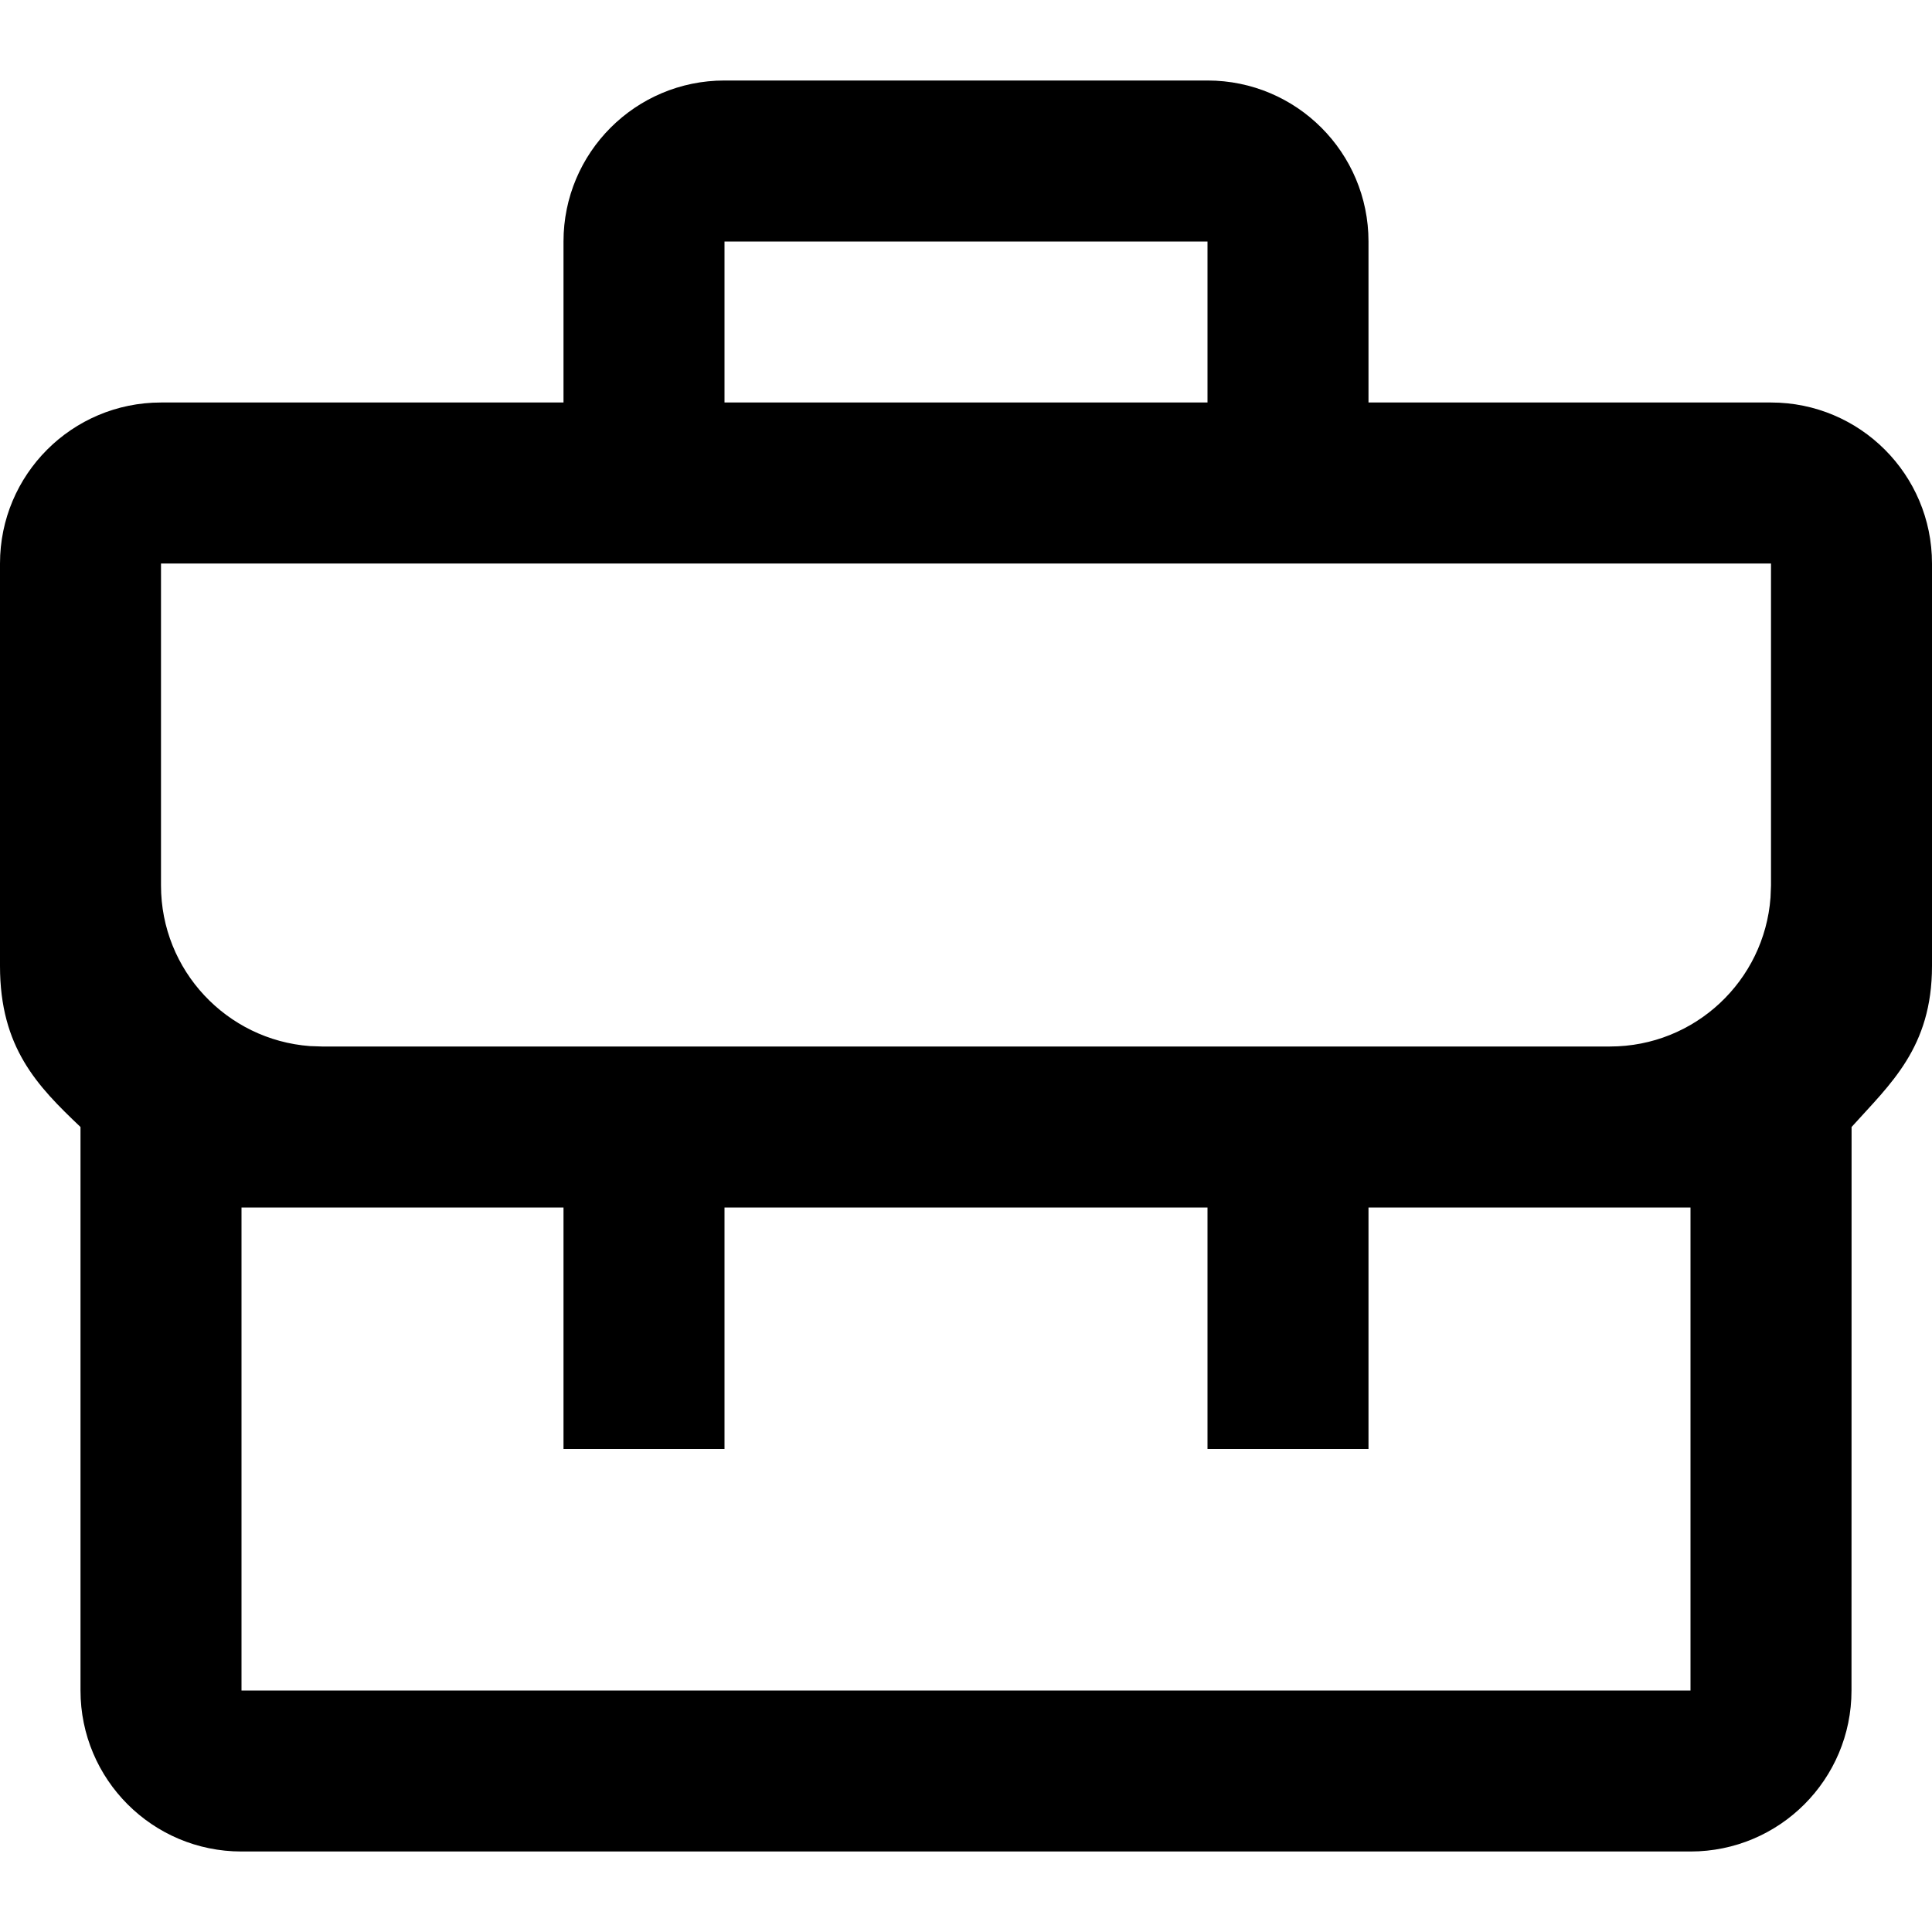 <svg width="1em" height="1em" viewBox="0 0 24 24" fill="none" xmlns="http://www.w3.org/2000/svg">
<path fill-rule="evenodd" clip-rule="evenodd" d="M15 1C16.105 1 17 1.895 17 3V5H22C23.105 5 24 5.895 24 7V12C24 13.014 23.482 13.465 23.001 14L23 21C23 22.105 22.105 23 21 23H3C1.895 23 1 22.105 1 21L1 14C0.463 13.49 0 13.014 0 12V7C0 5.895 0.895 5 2 5H7V3C7 1.895 7.895 1 9 1H15ZM7 15H3V21H21V15H17V18H15V15H9V18H7V15ZM22 7H2V11C2 12.054 2.816 12.918 3.851 12.995L4 13H20C21.054 13 21.918 12.184 21.994 11.149L22 11V7ZM15 3H9V5H15V3Z" fill="currentColor"/>
</svg>
